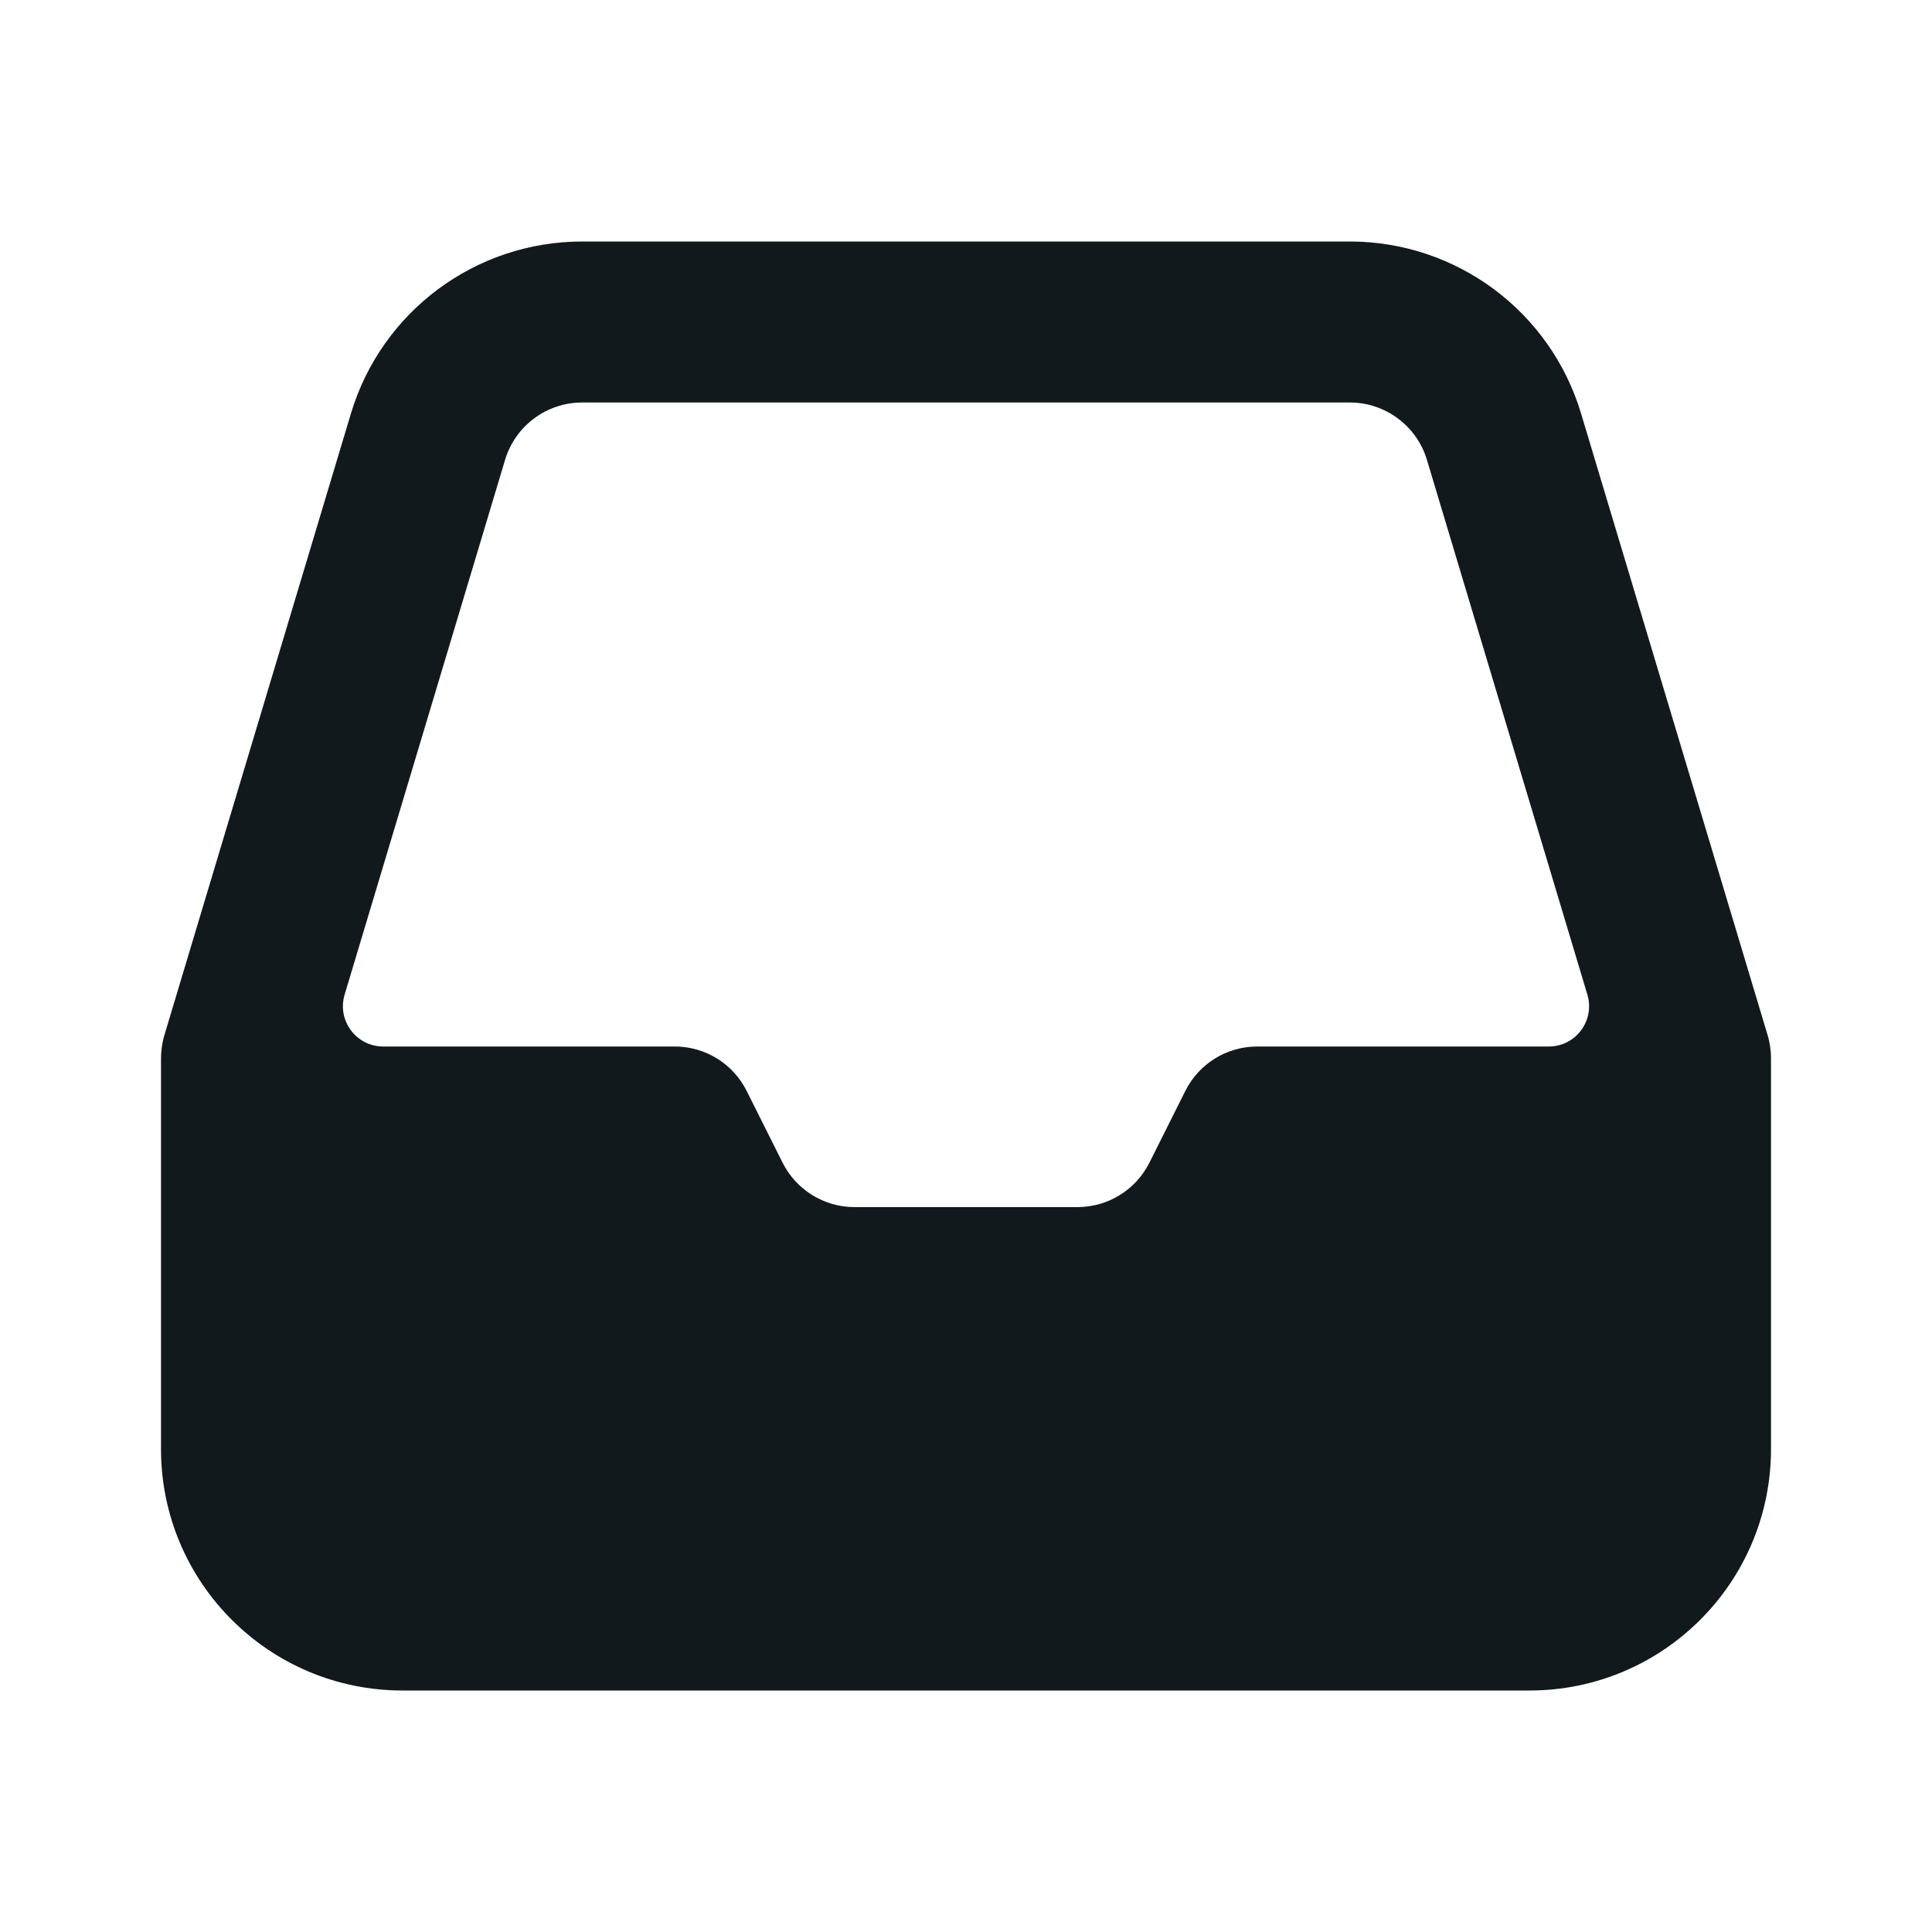 <svg width="24" height="24" viewBox="0 0 24 24" fill="none" xmlns="http://www.w3.org/2000/svg">
<path fill-rule="evenodd" clip-rule="evenodd" d="M22 18C22 19.657 20.657 21 19 21H5C3.343 21 2 19.657 2 18V13.147C2 13.098 2.004 13.049 2.011 13C2.018 12.953 2.028 12.905 2.042 12.859L4.359 5.138C4.739 3.869 5.907 3 7.232 3H16.768C18.093 3 19.261 3.869 19.641 5.138L21.958 12.859C21.972 12.905 21.982 12.953 21.989 13C21.996 13.049 22 13.098 22 13.147V18ZM16.768 5H7.232C6.79 5 6.401 5.29 6.274 5.713L4.281 12.356C4.185 12.677 4.425 13 4.76 13H8.382C8.761 13 9.107 13.214 9.276 13.553L9.721 14.442C9.89 14.78 10.236 14.995 10.615 14.995H13.385C13.764 14.995 14.11 14.78 14.279 14.442L14.724 13.553C14.893 13.214 15.239 13 15.618 13H19.24C19.575 13 19.815 12.677 19.719 12.356L17.726 5.713C17.599 5.29 17.209 5 16.768 5Z" fill="#12191D"/>
</svg>
